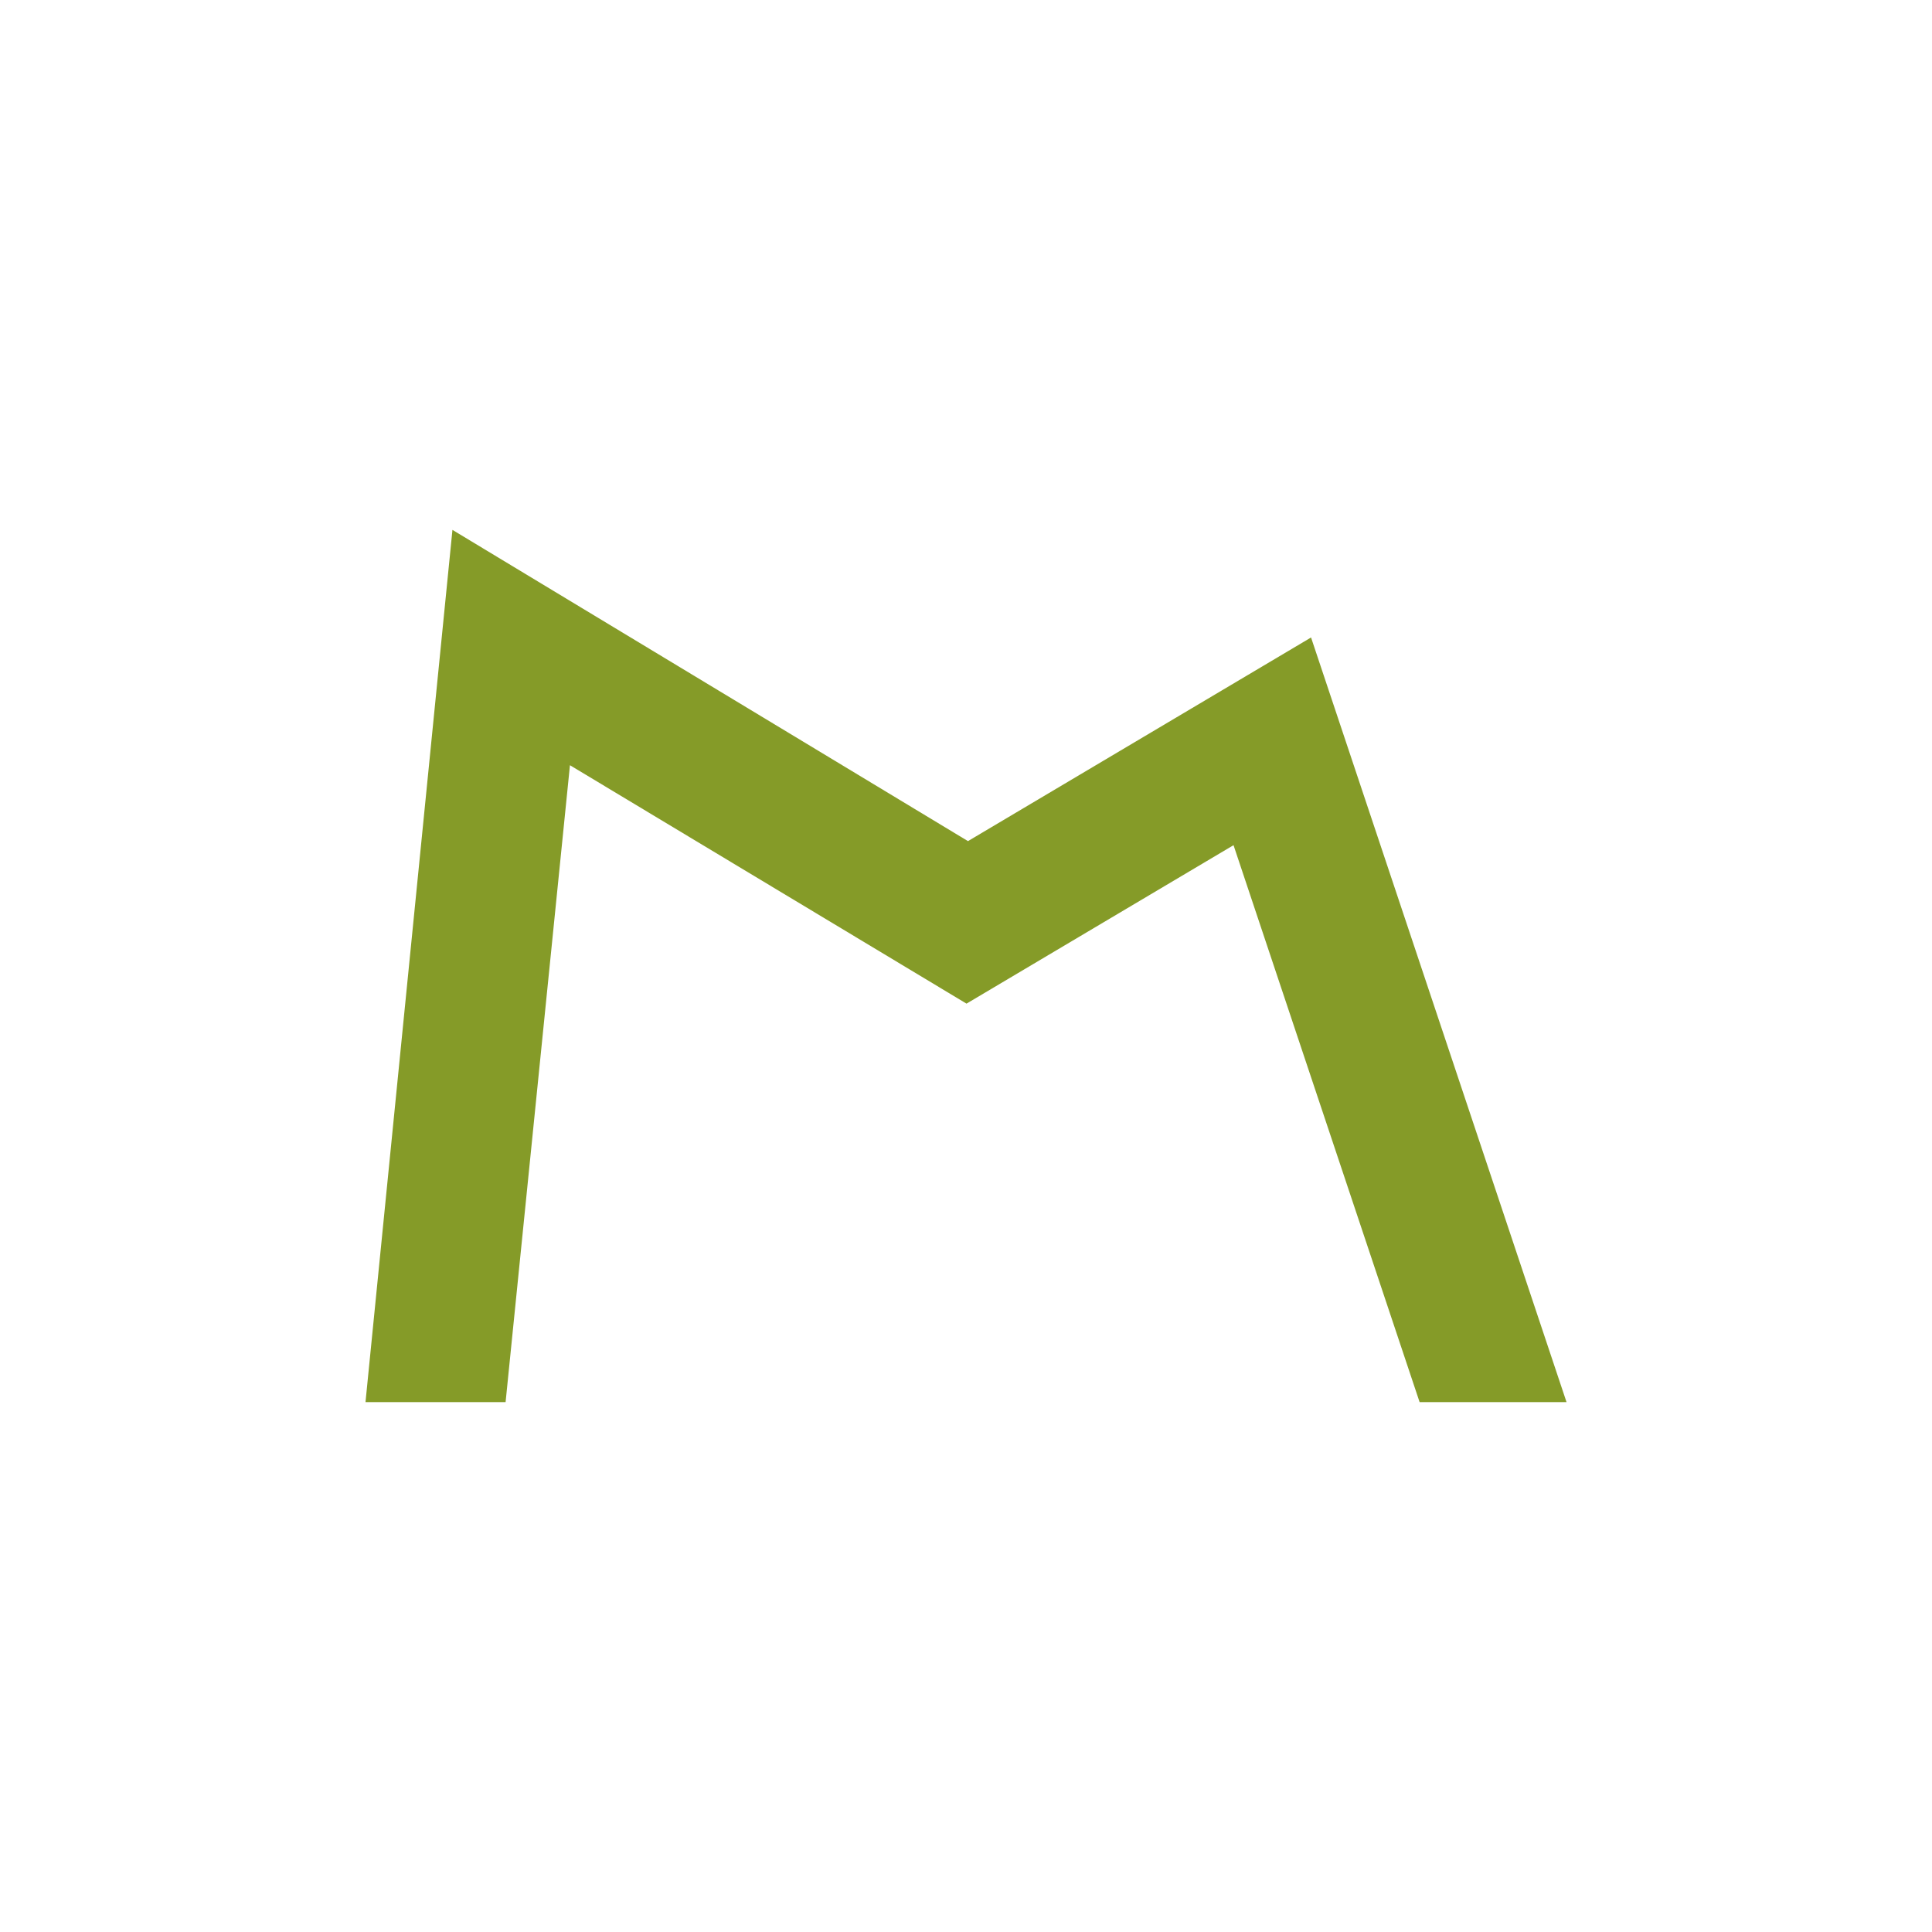 <?xml version="1.0" encoding="UTF-8" standalone="no"?>
<!DOCTYPE svg PUBLIC "-//W3C//DTD SVG 1.1//EN" "http://www.w3.org/Graphics/SVG/1.1/DTD/svg11.dtd">
<svg width="100%" height="100%" viewBox="0 0 512 512" version="1.1" xmlns="http://www.w3.org/2000/svg" xmlns:xlink="http://www.w3.org/1999/xlink" xml:space="preserve" xmlns:serif="http://www.serif.com/" style="fill-rule:evenodd;clip-rule:evenodd;stroke-linejoin:round;stroke-miterlimit:2;">
    <g transform="matrix(4.307,0,0,4.307,96.861,140.425)">
        <path d="M73.9,53.67L64.86,53.67L53.41,19.4L36.98,29.15L12.58,14.48L8.62,53.67L0,53.67L5.35,0L37.07,19.15L58.18,6.62L73.9,53.67Z" style="fill:rgb(133,155,40);fill-rule:nonzero;"/>
    </g>
</svg>
